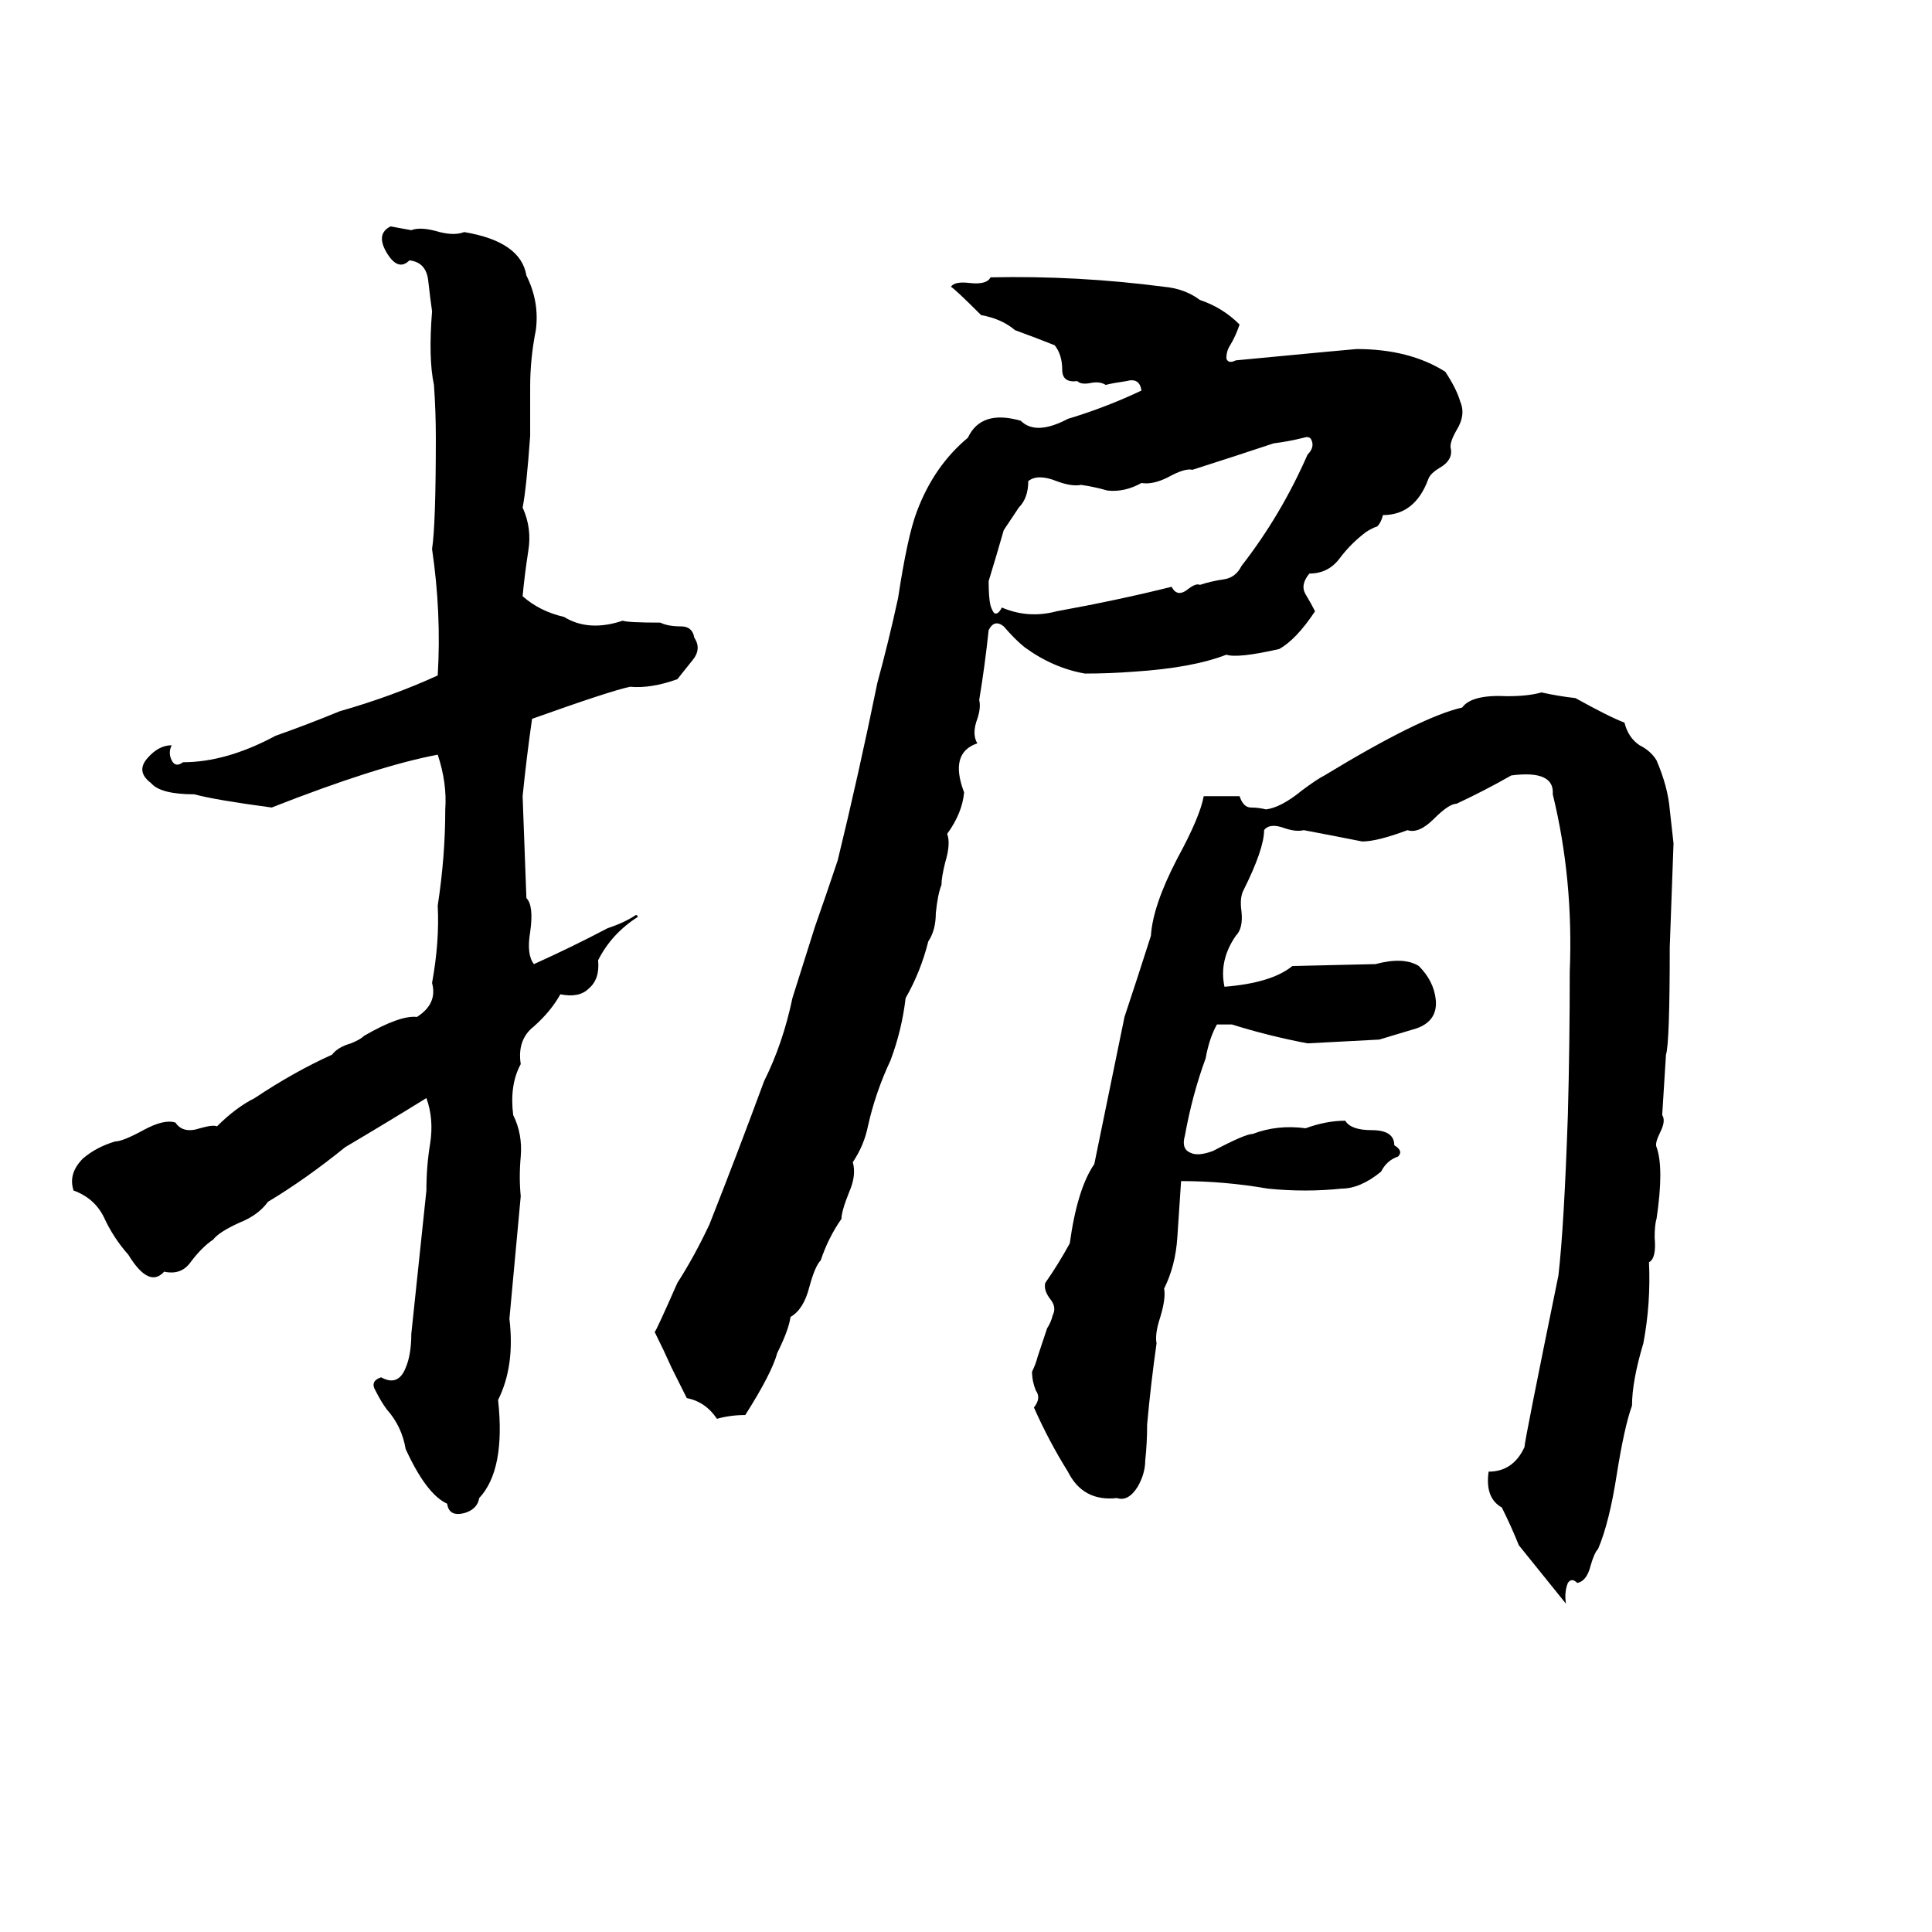 <svg xmlns="http://www.w3.org/2000/svg" viewBox="0 -800 1024 1024">
	<path fill="#000000" d="M207 -680L218 -678Q223 -680 233 -677Q241 -675 246 -677Q276 -672 279 -654Q286 -640 284 -625Q281 -610 281 -595Q281 -582 281 -569Q279 -541 277 -531Q282 -520 280 -508Q278 -495 277 -484Q286 -476 299 -473Q312 -465 330 -471Q333 -470 350 -470Q354 -468 361 -468Q367 -468 368 -462Q372 -456 367 -450Q363 -445 359 -440Q345 -435 334 -436Q324 -434 282 -419Q279 -398 277 -378L279 -324Q283 -320 281 -306Q279 -294 283 -289Q303 -298 322 -308Q331 -311 337 -315Q338 -315 338 -314Q324 -305 317 -291Q318 -281 312 -276Q307 -271 297 -273Q292 -264 283 -256Q274 -249 276 -236Q270 -225 272 -209Q277 -199 276 -187Q275 -176 276 -166L270 -101Q273 -76 264 -58Q268 -21 254 -6Q253 0 246 2Q238 4 237 -3Q226 -8 215 -32Q213 -44 205 -53Q202 -57 199 -63Q196 -68 202 -70Q211 -65 215 -75Q218 -82 218 -93Q222 -131 226 -169Q226 -182 228 -194Q230 -207 226 -218Q205 -205 183 -192Q162 -175 142 -163Q137 -156 127 -152Q116 -147 113 -143Q107 -139 101 -131Q96 -124 87 -126Q79 -117 68 -135Q60 -144 55 -155Q50 -165 39 -169Q36 -178 44 -186Q51 -192 61 -195Q65 -195 76 -201Q87 -207 93 -205Q97 -199 106 -202Q113 -204 115 -203Q125 -213 135 -218Q156 -232 176 -241Q179 -245 186 -247Q191 -249 193 -251Q212 -262 221 -261Q232 -268 229 -279Q233 -301 232 -320Q236 -346 236 -371Q237 -385 232 -400Q200 -394 144 -372Q114 -376 103 -379Q85 -379 80 -385Q72 -391 78 -398Q84 -405 91 -405Q89 -401 91 -397Q93 -393 97 -396Q120 -396 146 -410Q163 -416 180 -423Q208 -431 232 -442Q234 -475 229 -509Q231 -522 231 -568Q231 -582 230 -596Q227 -610 229 -635Q228 -642 227 -651Q226 -661 217 -662Q211 -656 205 -666Q199 -676 207 -680ZM525 -653Q571 -654 617 -648Q628 -647 636 -641Q648 -637 657 -628Q655 -622 652 -617Q650 -614 650 -610Q651 -607 655 -609Q718 -615 719 -615Q747 -615 766 -603Q772 -594 774 -587Q777 -580 772 -572Q768 -565 769 -562Q770 -556 763 -552Q758 -549 757 -546Q750 -527 733 -527Q732 -523 730 -521Q727 -520 724 -518Q716 -512 710 -504Q704 -496 694 -496Q689 -490 692 -485Q695 -480 697 -476Q687 -461 678 -456Q656 -451 650 -453Q632 -446 601 -444Q588 -443 575 -443Q558 -446 543 -457Q538 -461 532 -468Q527 -472 524 -466Q522 -447 519 -429Q520 -425 518 -419Q515 -411 518 -406Q503 -401 511 -380Q510 -369 502 -358Q504 -353 501 -343Q499 -335 499 -331Q497 -326 496 -316Q496 -307 492 -301Q488 -285 480 -271Q478 -254 472 -238Q464 -221 460 -203Q458 -193 452 -184Q454 -177 450 -168Q446 -158 446 -154Q439 -144 435 -132Q432 -129 429 -118Q426 -106 419 -102Q418 -95 412 -83Q409 -72 395 -50Q387 -50 380 -48Q374 -57 364 -59Q360 -67 356 -75Q352 -84 347 -94Q348 -95 359 -120Q368 -134 376 -151Q391 -189 405 -227Q415 -247 420 -271Q426 -290 432 -309Q438 -326 444 -344Q455 -389 465 -438Q471 -460 476 -483Q481 -516 486 -529Q495 -553 513 -568Q520 -583 541 -577Q549 -569 566 -578Q586 -584 605 -593Q604 -600 597 -598Q590 -597 586 -596Q583 -598 578 -597Q573 -596 571 -598Q563 -597 563 -604Q563 -612 559 -617Q549 -621 538 -625Q531 -631 520 -633Q506 -647 504 -648Q506 -651 514 -650Q523 -649 525 -653ZM691 -568Q683 -566 675 -565Q654 -558 632 -551Q628 -552 619 -547Q611 -543 605 -544Q596 -539 587 -540Q580 -542 573 -543Q568 -542 560 -545Q550 -549 545 -545Q545 -536 540 -531Q536 -525 532 -519Q528 -505 524 -492Q524 -483 525 -479Q526 -476 527 -475Q529 -474 531 -478Q545 -472 560 -476Q593 -482 621 -489Q624 -483 630 -488Q634 -491 636 -490Q642 -492 649 -493Q655 -494 658 -500Q679 -527 693 -559Q697 -563 695 -567Q694 -569 691 -568ZM817 -433Q826 -431 835 -430Q853 -420 861 -417Q863 -409 869 -405Q875 -402 878 -397Q884 -383 885 -371Q886 -362 887 -353L885 -298Q885 -247 883 -241Q882 -225 881 -209Q883 -206 880 -200Q877 -194 878 -192Q882 -181 878 -154Q877 -151 877 -144Q878 -133 874 -131Q875 -109 871 -88Q865 -68 865 -55Q861 -44 857 -19Q853 7 847 21Q845 23 843 30Q841 38 836 39Q833 36 831 39Q829 44 830 50L805 19Q801 9 796 -1Q787 -6 789 -20Q802 -20 808 -33Q808 -36 826 -124Q829 -150 831 -209Q832 -246 832 -285Q834 -334 823 -379Q824 -392 801 -389Q787 -381 772 -374Q768 -374 760 -366Q752 -358 746 -360Q730 -354 722 -354Q707 -357 691 -360Q687 -359 681 -361Q673 -364 670 -360Q670 -350 659 -328Q657 -324 658 -317Q659 -308 655 -304Q646 -291 649 -277Q674 -279 685 -288L729 -289Q744 -293 752 -288Q760 -280 761 -270Q762 -259 751 -255L731 -249Q712 -248 693 -247Q672 -251 653 -257Q649 -257 645 -257Q641 -250 639 -239Q632 -220 628 -198Q626 -191 631 -189Q635 -187 643 -190Q660 -199 664 -199Q677 -204 692 -202Q703 -206 713 -206Q716 -201 727 -201Q739 -201 739 -193Q744 -190 741 -187Q735 -185 732 -179Q721 -170 711 -170Q692 -168 672 -170Q649 -174 626 -174Q625 -159 624 -144Q623 -129 617 -117Q618 -112 615 -102Q612 -93 613 -88Q610 -67 608 -45Q608 -35 607 -26Q607 -19 603 -12Q598 -4 592 -6Q574 -4 566 -20Q556 -36 548 -54Q552 -59 549 -63Q547 -68 547 -73Q549 -77 550 -81L555 -96Q557 -99 558 -103Q560 -107 557 -111Q553 -116 554 -120Q561 -130 567 -141Q571 -170 580 -183L596 -261Q603 -282 610 -304Q611 -320 624 -345Q636 -367 638 -378Q648 -378 657 -378Q659 -372 663 -372Q667 -372 671 -371Q679 -372 690 -381Q698 -387 702 -389Q753 -420 775 -425Q780 -432 799 -431Q810 -431 817 -433Z"/>
</svg>